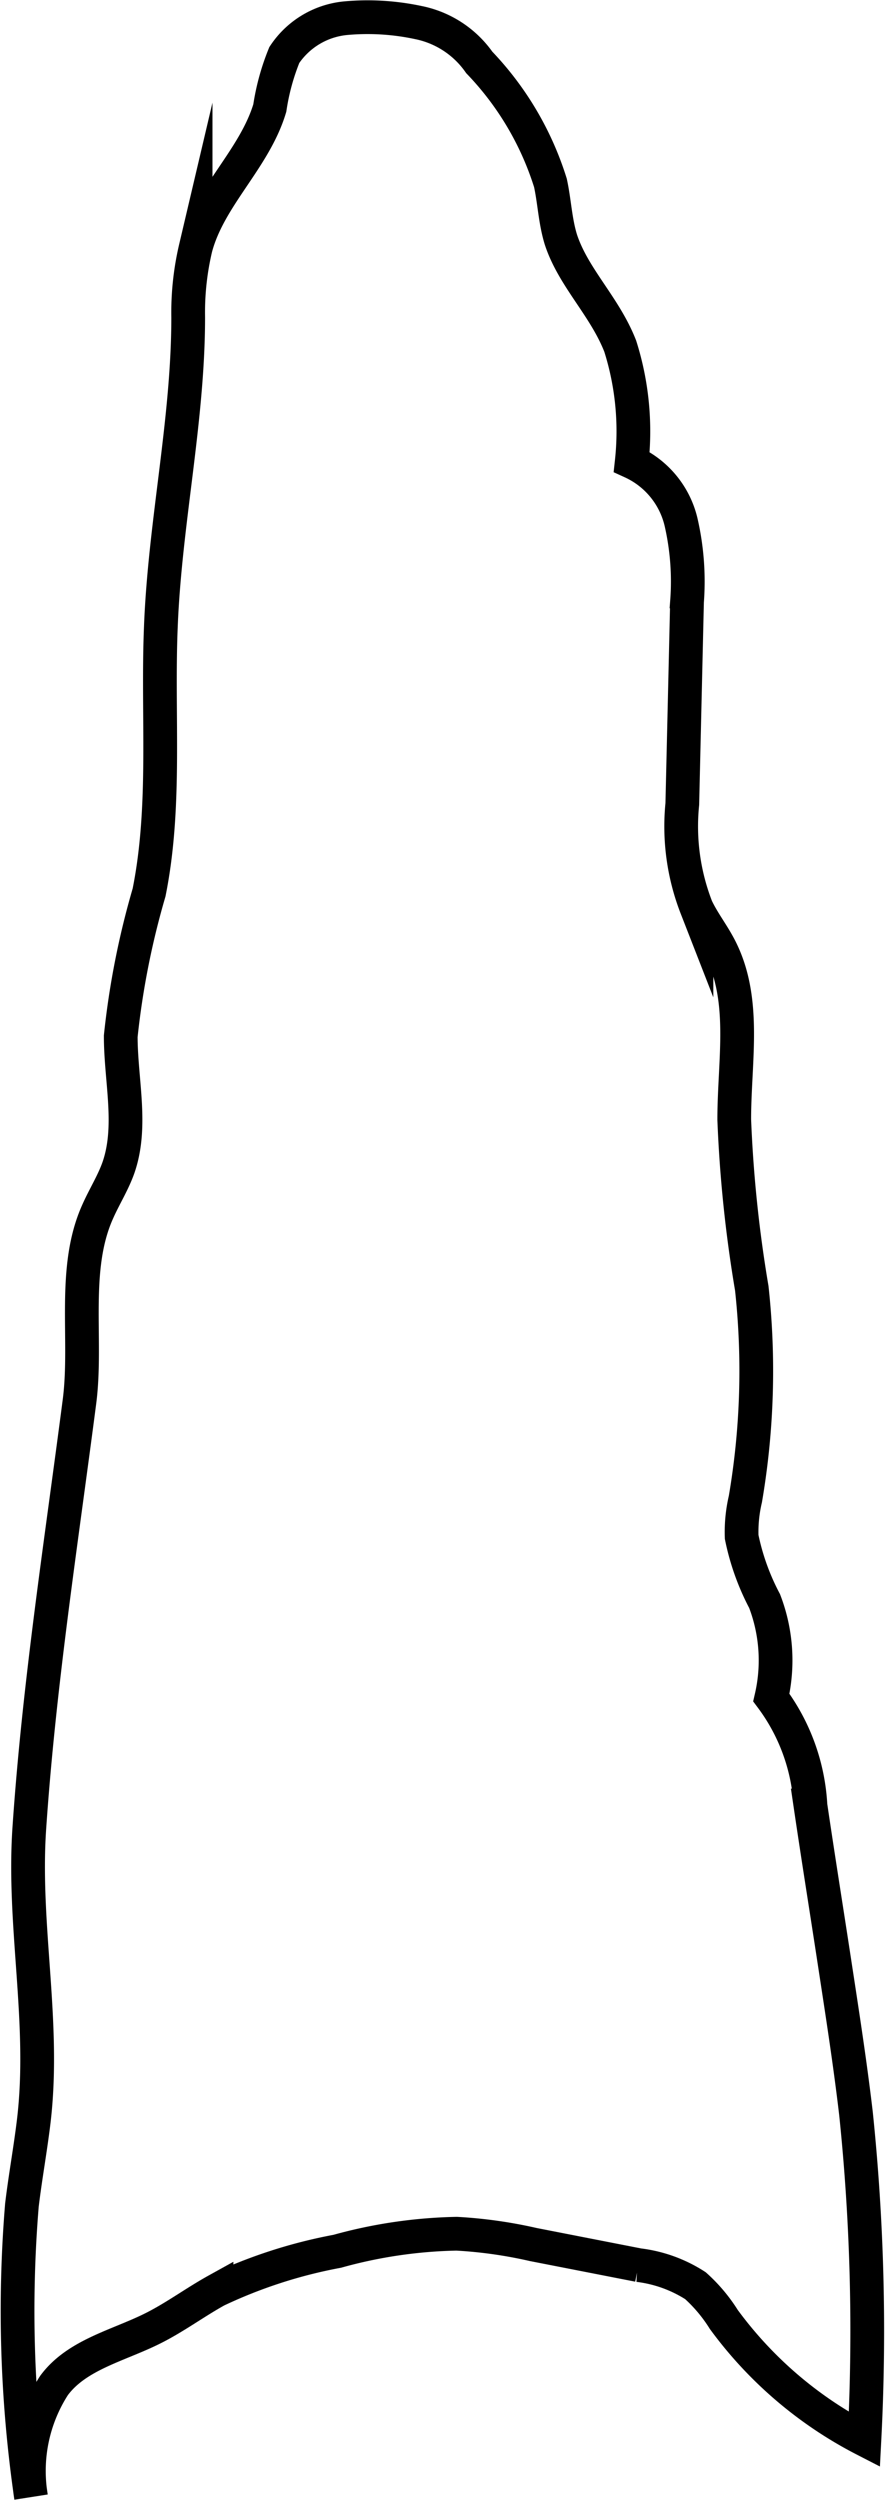 <svg xmlns="http://www.w3.org/2000/svg" viewBox="0 0 26.24 74.09"><defs><style>.cls-1{fill:none;stroke:#000;stroke-miterlimit:10;}</style></defs><title>r13</title><g id="Layer_2" data-name="Layer 2"><g id="Layer_1-2" data-name="Layer 1"><path class="cls-1" d="M12.41.67A7.21,7.21,0,0,0,10.24.54,2.46,2.46,0,0,0,8.43,1.63,6.82,6.82,0,0,0,8,3.2c-.45,1.51-1.8,2.63-2.2,4.15A8.32,8.32,0,0,0,5.58,9.4c0,3.06-.69,6.09-.81,9.16-.11,2.63.17,5.3-.35,7.89a24.14,24.14,0,0,0-.84,4.26c0,1.31.36,2.67-.07,3.9-.16.45-.42.86-.61,1.29-.77,1.7-.31,3.78-.54,5.61-.55,4.24-1.2,8.4-1.49,12.66-.2,2.91.48,5.77.13,8.7-.1.83-.25,1.65-.35,2.48A38.25,38.25,0,0,0,.92,74a4.67,4.67,0,0,1,.68-3.3c.67-.91,1.89-1.18,2.9-1.68.67-.33,1.27-.78,1.92-1.14A14.57,14.57,0,0,1,10,66.72a14.16,14.16,0,0,1,3.54-.52,13.49,13.49,0,0,1,2.27.32l3.12.61a4,4,0,0,1,1.69.61,4.68,4.68,0,0,1,.84,1,11.93,11.93,0,0,0,4.17,3.56,62.33,62.33,0,0,0-.25-9.66c-.18-1.53-.41-3-.65-4.57s-.47-3-.7-4.56a5.87,5.87,0,0,0-1.16-3.2,4.9,4.9,0,0,0-.2-2.86,7.09,7.09,0,0,1-.68-1.9,4.26,4.26,0,0,1,.11-1.12,22.57,22.57,0,0,0,.19-6.25,39.11,39.11,0,0,1-.52-5c0-1.8.39-3.64-.49-5.21-.2-.36-.45-.69-.63-1.07a6.63,6.63,0,0,1-.42-3.07q.07-3,.14-6a7.86,7.86,0,0,0-.18-2.37,2.62,2.62,0,0,0-1.46-1.77,8.36,8.36,0,0,0-.34-3.43C17.93,9.08,17,8.23,16.63,7.1c-.17-.55-.19-1.13-.31-1.68a9.05,9.05,0,0,0-2.11-3.57A2.9,2.9,0,0,0,12.41.67Z"/></g></g></svg>